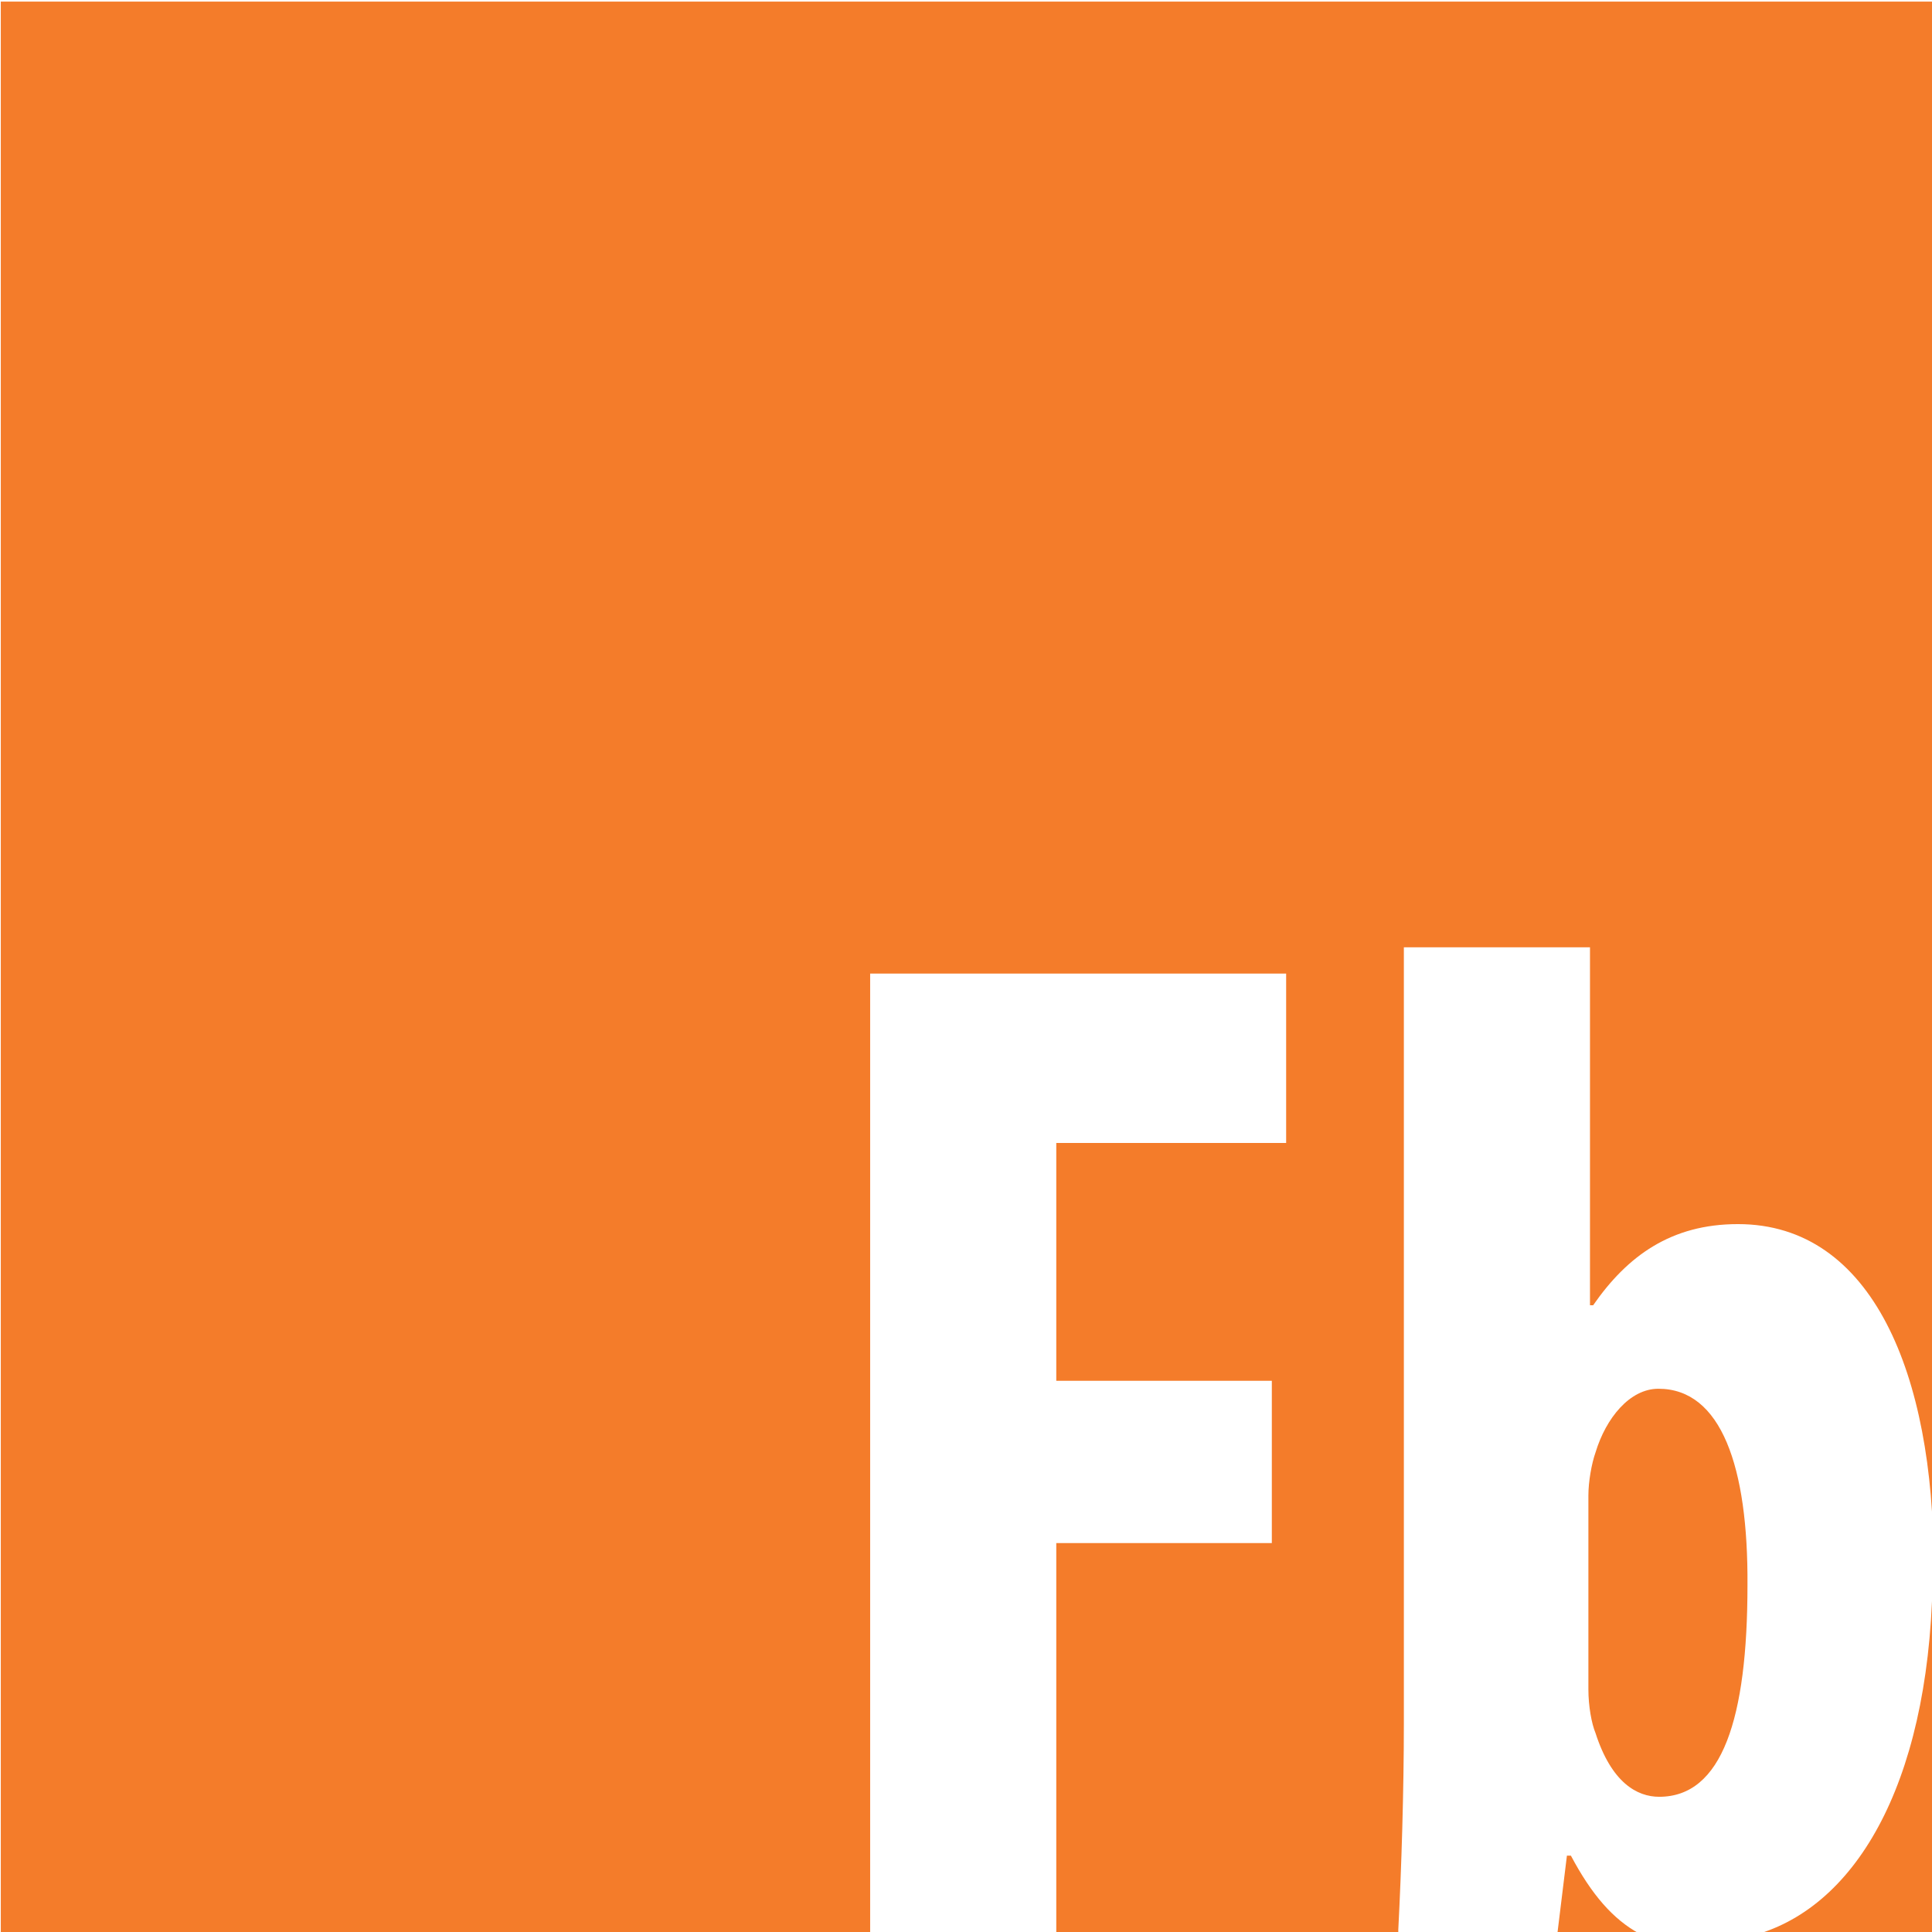 <?xml version="1.0" ?><svg id="Layer_1" style="enable-background:new 0 0 242.9 242.9;" version="1.1" viewBox="0 0 242.9 242.9" xml:space="preserve" xmlns="http://www.w3.org/2000/svg" xmlns:xlink="http://www.w3.org/1999/xlink"><style type="text/css">
	.st0{fill:#F47C2A;}
</style><path class="st0" d="M243,196.6v46.5h-21.8C234,239.1,243,222.9,243,196.6z M208.5,174.6c-3.6,0-6.6,3.7-7.9,8  c-0.5,1.4-0.9,3.7-0.9,5.4v24.4c0,2.1,0.4,4.3,0.9,5.5c2,6.2,5.2,8,8,8c7.9,0,11.1-9.8,11.1-26.6  C219.8,184.4,216.4,174.6,208.5,174.6z M197.5,233.3h-0.5l-1.2,9.8h10.3C202.8,241.3,200.1,238.2,197.5,233.3z M0.1,0.2v242.9h109.3  v-0.4V123.4v-1h52.3v1v19.3v1h-28.9v29.9h27.1v1v18.4v1h-27.1v48.6v0.4h43c0-0.1,0-0.3,0-0.4h0c0.4-7.7,0.7-17.5,0.7-25.9v-96.6v-1  h23.4v1v44h0.4c4.3-6.2,9.8-10.2,18.2-10.2c17,0,24.6,19.1,24.6,42.6V0.2H0.1z"/></svg>